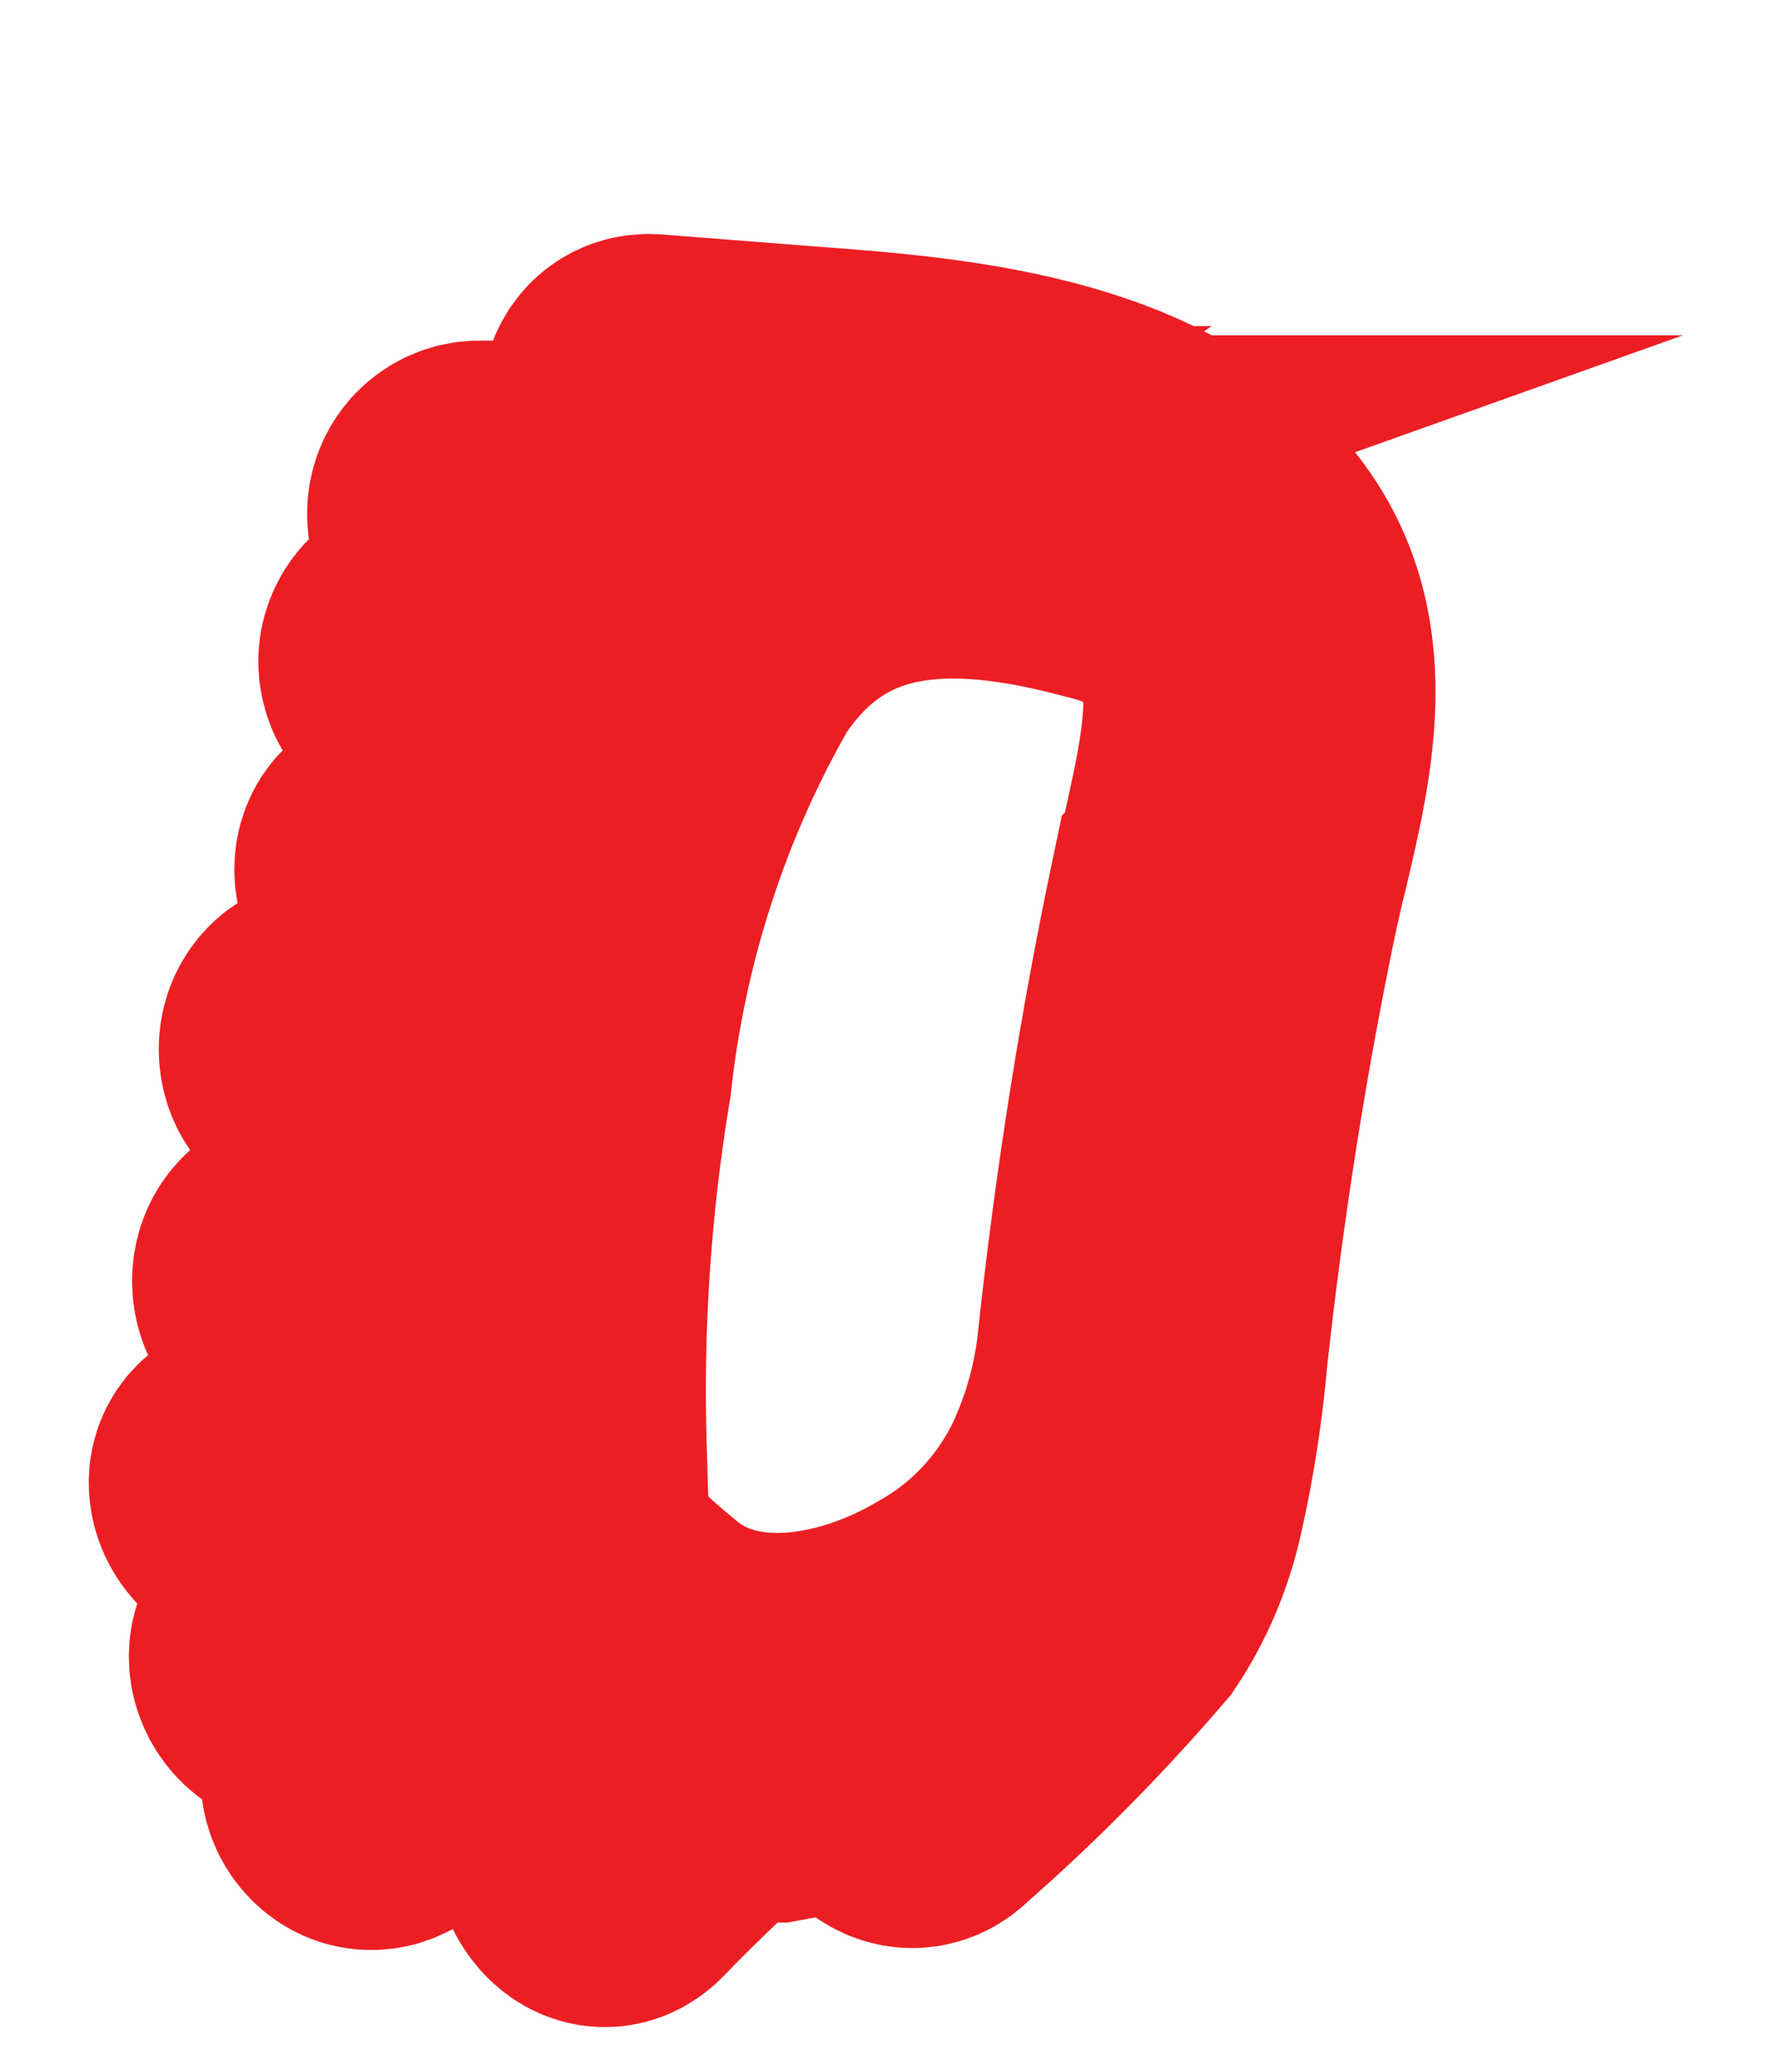 <svg width="6" height="7" viewBox="0 0 6 7" fill="none" xmlns="http://www.w3.org/2000/svg">
<path d="M2.728 1.319L2.203 1.278C2.094 1.267 2.082 1.433 2.177 1.464C2.131 1.493 2.09 1.528 2.052 1.568C2.028 1.59 2.006 1.613 1.985 1.638H1.618C1.594 1.638 1.57 1.649 1.552 1.667C1.535 1.685 1.525 1.71 1.525 1.736C1.525 1.762 1.535 1.786 1.552 1.805C1.57 1.823 1.594 1.833 1.618 1.833H1.858C1.809 1.919 1.767 2.009 1.733 2.103L1.707 2.163C1.63 2.171 1.552 2.164 1.478 2.142C1.454 2.135 1.429 2.139 1.408 2.151C1.387 2.163 1.371 2.184 1.364 2.208C1.357 2.232 1.36 2.258 1.371 2.281C1.382 2.303 1.401 2.32 1.424 2.328C1.494 2.348 1.567 2.358 1.64 2.357C1.596 2.486 1.553 2.618 1.511 2.772C1.506 2.788 1.501 2.805 1.497 2.822L1.349 2.853C1.23 2.877 1.276 3.06 1.39 3.041L1.442 3.031C1.418 3.12 1.396 3.209 1.375 3.304L1.363 3.36L1.091 3.449C0.976 3.487 1.02 3.675 1.135 3.638L1.319 3.578C1.285 3.754 1.258 3.922 1.236 4.088C1.236 4.104 1.236 4.121 1.236 4.139L0.998 4.231C0.887 4.272 0.931 4.461 1.042 4.419L1.194 4.336C1.194 4.359 1.194 4.38 1.194 4.403V4.454C1.184 4.552 1.178 4.651 1.176 4.751V4.79L0.838 4.937C0.727 4.983 0.816 5.155 0.927 5.107L1.19 4.993C1.201 5.121 1.234 5.246 1.285 5.362L0.972 5.519C0.863 5.575 0.953 5.745 1.06 5.691L1.384 5.53L1.396 5.546C1.441 5.608 1.494 5.663 1.553 5.71C1.44 5.776 1.325 5.845 1.214 5.917C1.103 5.99 1.2 6.151 1.303 6.087C1.444 6 1.587 5.915 1.729 5.832C1.749 5.843 1.767 5.855 1.787 5.863C1.907 5.925 2.036 5.966 2.169 5.984C2.1 6.05 2.028 6.116 1.971 6.191C1.913 6.265 2.013 6.425 2.098 6.336C2.183 6.247 2.322 6.112 2.439 6.009C2.478 6.011 2.517 6.011 2.555 6.009H2.619C2.811 5.975 2.993 5.895 3.15 5.774H3.166L3.019 5.926C2.934 6.013 3.059 6.156 3.144 6.067C3.368 5.871 3.577 5.659 3.772 5.432C3.844 5.324 3.895 5.202 3.923 5.074C3.961 4.906 3.987 4.736 4.002 4.564C4.059 4.044 4.141 3.528 4.242 3.047C4.253 2.996 4.265 2.942 4.279 2.888C4.36 2.542 4.456 2.148 4.196 1.827C3.855 1.404 3.195 1.354 2.728 1.319ZM2.813 1.632C2.813 1.632 2.825 1.632 2.831 1.62H2.872C2.151 1.877 1.882 3.037 1.789 3.758C1.724 4.137 1.694 4.521 1.7 4.906C1.63 4.466 1.643 4.015 1.739 3.58C1.868 2.832 2.026 1.916 2.813 1.643V1.632ZM1.856 5.691C1.795 5.664 1.738 5.63 1.686 5.588C1.628 5.545 1.578 5.493 1.535 5.435C1.498 5.388 1.468 5.338 1.444 5.283C1.398 5.18 1.37 5.068 1.363 4.954C1.359 4.89 1.359 4.825 1.363 4.761C1.363 4.668 1.363 4.577 1.379 4.485V4.43C1.379 4.394 1.379 4.359 1.39 4.318C1.402 4.276 1.406 4.177 1.418 4.11C1.44 3.932 1.47 3.752 1.509 3.559C1.523 3.489 1.537 3.416 1.555 3.34C1.573 3.263 1.602 3.132 1.63 3.031C1.648 2.962 1.668 2.894 1.688 2.824C1.731 2.666 1.777 2.525 1.826 2.386C1.834 2.356 1.844 2.326 1.856 2.297L1.902 2.179C1.939 2.079 1.985 1.982 2.04 1.891C2.079 1.826 2.126 1.766 2.181 1.715C2.216 1.678 2.255 1.647 2.298 1.622C2.318 1.609 2.338 1.598 2.359 1.589H2.472C1.862 1.991 1.692 2.793 1.561 3.526C1.43 4.26 1.363 5.115 1.884 5.7C1.874 5.699 1.865 5.696 1.856 5.691V5.691ZM4.036 2.998C3.929 3.506 3.848 4.019 3.792 4.535C3.776 4.705 3.73 4.871 3.657 5.024C3.559 5.222 3.406 5.384 3.219 5.49C2.914 5.673 2.48 5.762 2.181 5.515C1.882 5.269 1.915 5.244 1.902 4.894C1.889 4.473 1.918 4.051 1.987 3.636C2.042 3.133 2.2 2.648 2.45 2.214C2.765 1.742 3.243 1.754 3.719 1.881C4.313 2.024 4.152 2.482 4.045 2.989L4.036 2.998Z" stroke="#EC1E24" stroke-width="0.974" stroke-miterlimit="10"/>
</svg>
